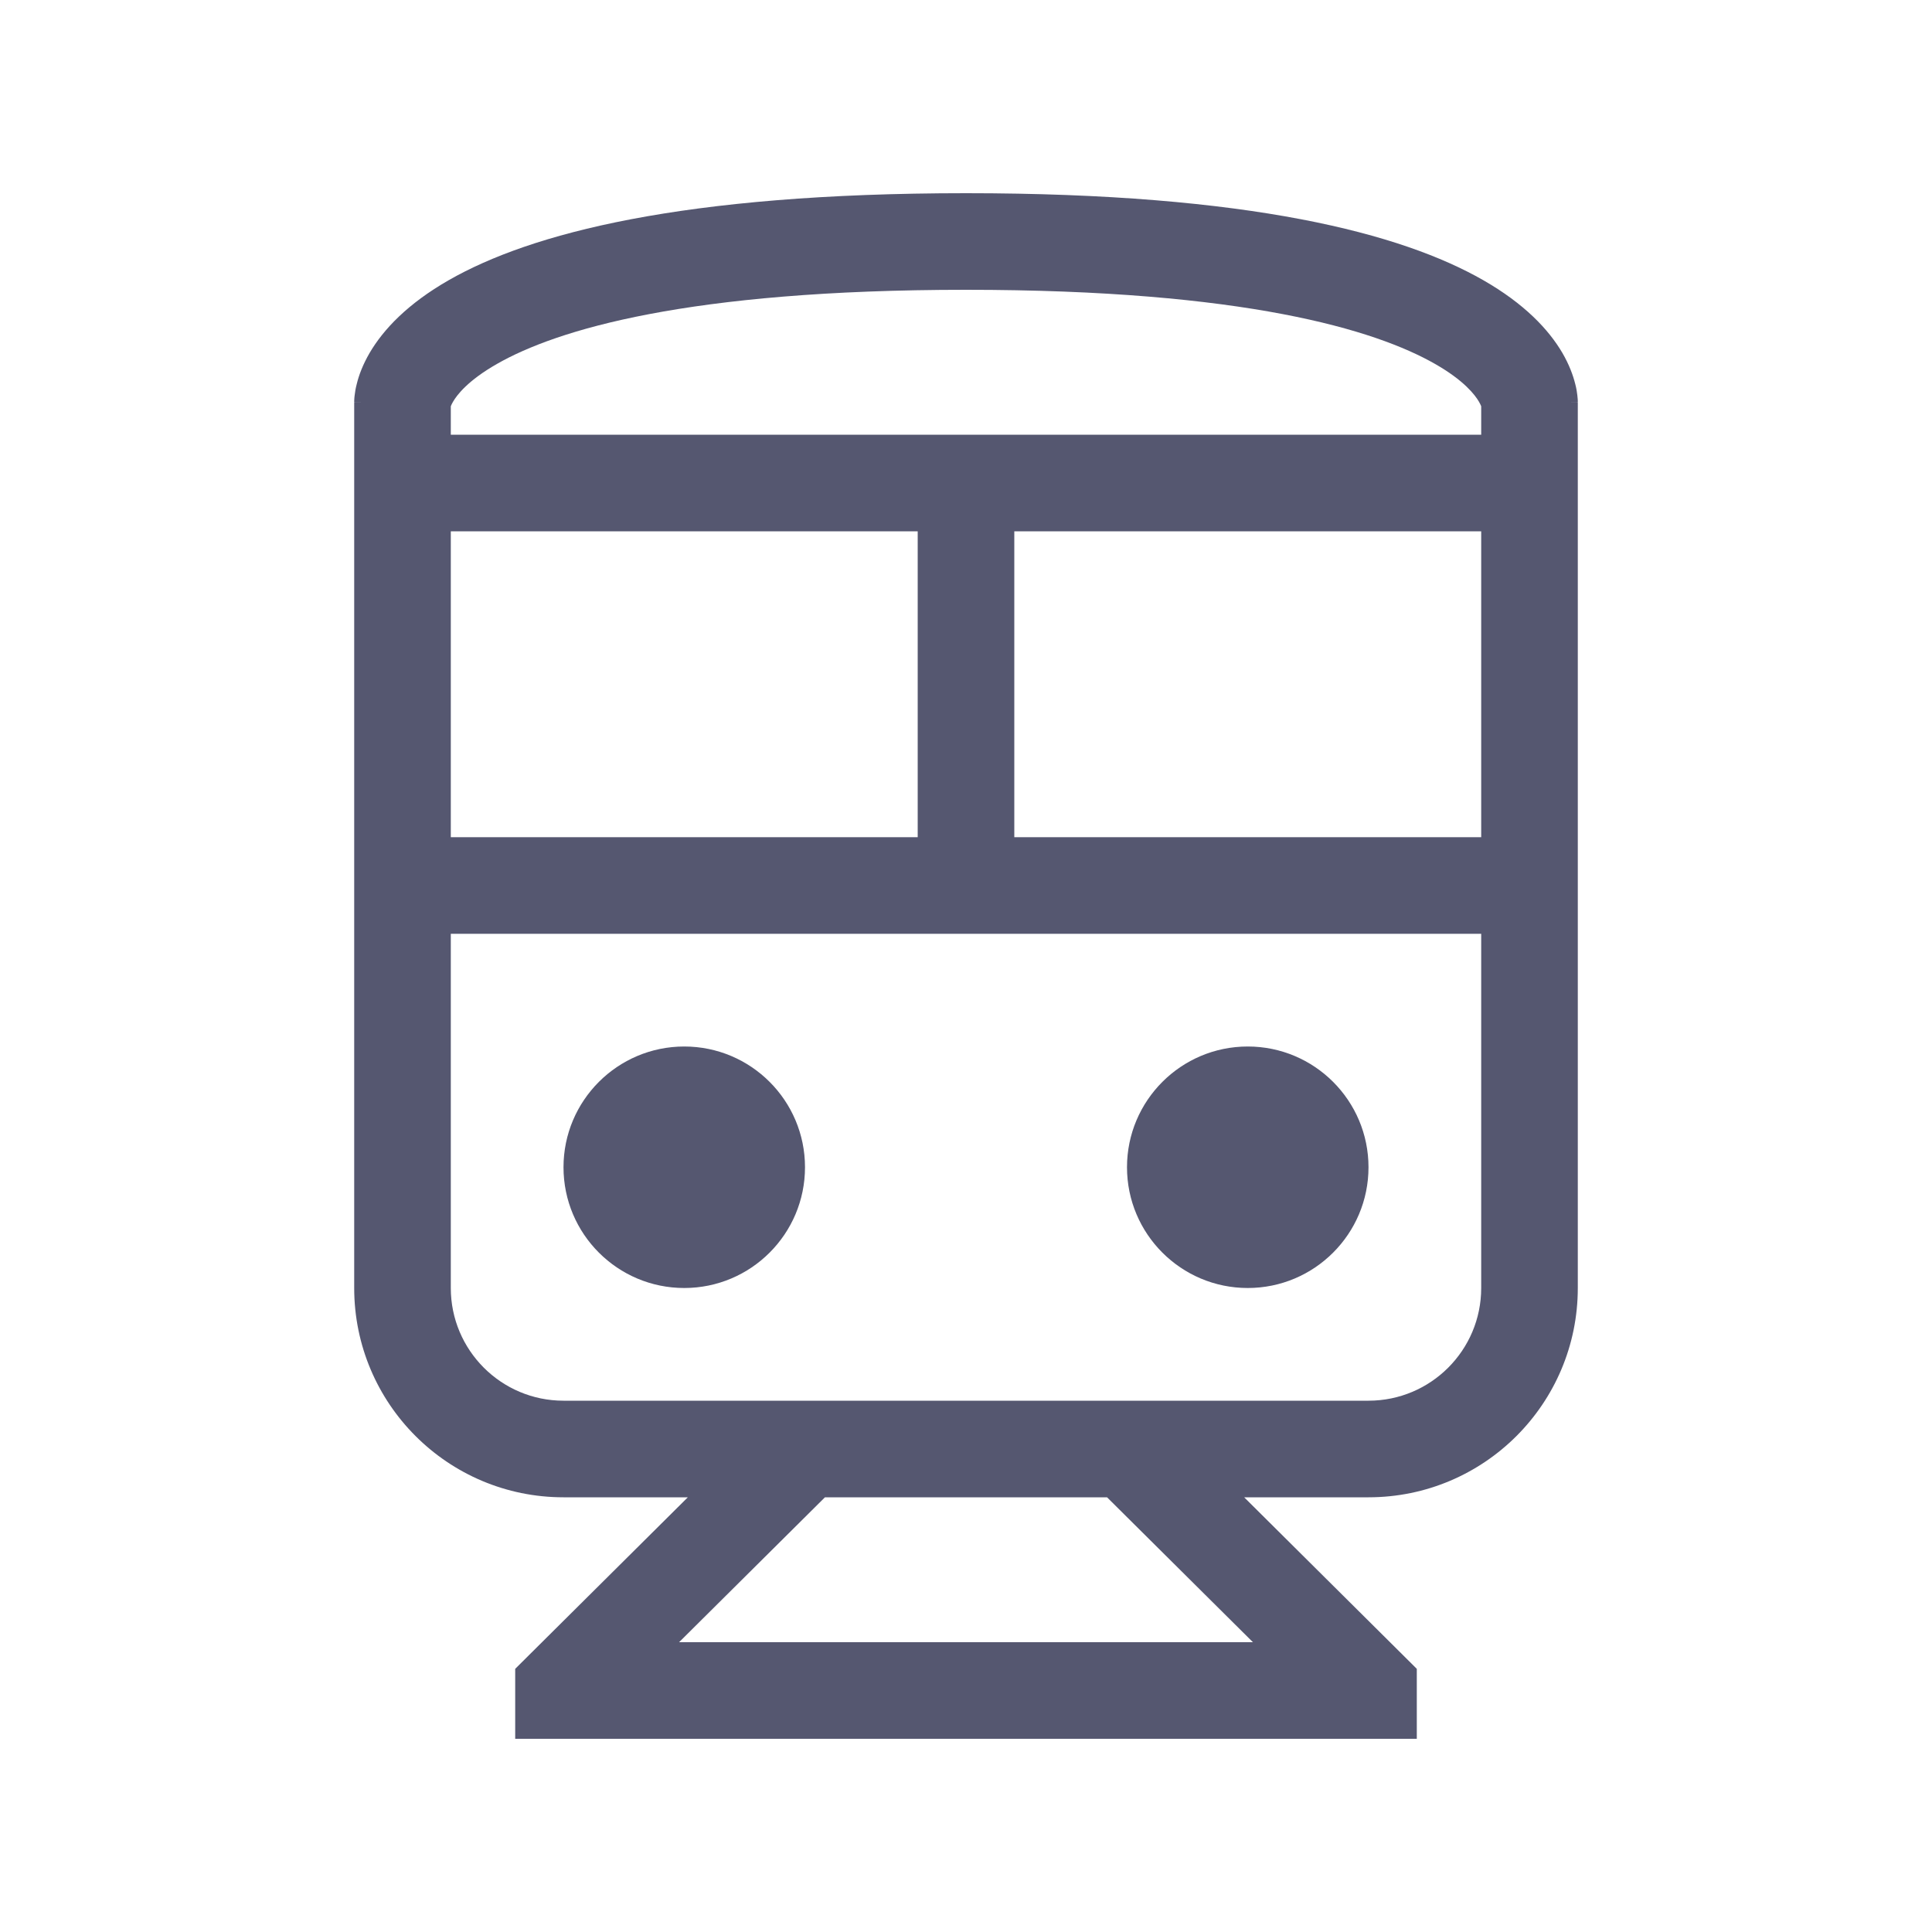 <svg width="24" height="24" viewBox="0 0 24 24" fill="none" xmlns="http://www.w3.org/2000/svg">
<path d="M7 20.98L6.577 20.555L6.4 20.731V20.98H7ZM17 20.98H17.6V20.731L17.423 20.555L17 20.98ZM7 21H6.4V21.6H7V21ZM17 21V21.6H17.6V21H17ZM5 5C5.6 5 5.6 5.001 5.6 5.002C5.6 5.002 5.6 5.003 5.6 5.004C5.6 5.005 5.6 5.007 5.6 5.008C5.6 5.01 5.6 5.013 5.6 5.015C5.6 5.02 5.599 5.024 5.599 5.028C5.599 5.036 5.598 5.042 5.598 5.047C5.597 5.057 5.595 5.061 5.596 5.06C5.596 5.058 5.603 5.033 5.628 4.99C5.676 4.907 5.812 4.727 6.173 4.521C6.913 4.098 8.537 3.6 12 3.6V2.4C8.463 2.4 6.587 2.902 5.577 3.479C5.063 3.773 4.762 4.093 4.591 4.385C4.507 4.53 4.458 4.661 4.432 4.769C4.418 4.822 4.41 4.869 4.406 4.908C4.403 4.928 4.402 4.945 4.401 4.96C4.401 4.968 4.4 4.975 4.4 4.982C4.4 4.985 4.4 4.988 4.4 4.991C4.4 4.993 4.4 4.994 4.4 4.996C4.4 4.997 4.4 4.998 4.4 4.998C4.4 4.999 4.4 5 5 5ZM19 5C19.6 5 19.6 4.999 19.6 4.998C19.6 4.998 19.6 4.997 19.6 4.996C19.6 4.994 19.6 4.993 19.6 4.991C19.6 4.988 19.6 4.985 19.6 4.982C19.6 4.975 19.599 4.968 19.599 4.96C19.598 4.945 19.596 4.928 19.594 4.908C19.59 4.869 19.582 4.822 19.568 4.769C19.541 4.661 19.493 4.53 19.409 4.385C19.238 4.093 18.937 3.773 18.423 3.479C17.413 2.902 15.537 2.4 12 2.4V3.6C15.463 3.6 17.087 4.098 17.827 4.521C18.188 4.727 18.324 4.907 18.372 4.99C18.397 5.033 18.404 5.058 18.404 5.06C18.404 5.061 18.404 5.057 18.402 5.047C18.402 5.042 18.401 5.036 18.401 5.028C18.401 5.024 18.4 5.02 18.4 5.015C18.4 5.013 18.4 5.01 18.4 5.008C18.4 5.007 18.4 5.005 18.4 5.004C18.4 5.003 18.4 5.002 18.4 5.002C18.4 5.001 18.4 5 19 5ZM5.6 6V5H4.4V6H5.6ZM19.6 6V5H18.4V6H19.6ZM19.6 16V11H18.4V16H19.6ZM19.6 11V6H18.4V11H19.6ZM5.6 16V11H4.4V16H5.6ZM5.6 11V6H4.4V11H5.6ZM7 18.6H10V17.4H7V18.6ZM10 18.6H14V17.4H10V18.6ZM14 18.6H17V17.4H14V18.6ZM6.4 20.98V21H7.6V20.98H6.4ZM7 21.6H17V20.4H7V21.6ZM17.6 21V20.98H16.4V21H17.6ZM9.577 17.574L6.577 20.555L7.423 21.406L10.423 18.426L9.577 17.574ZM17.423 20.555L14.423 17.574L13.577 18.426L16.577 21.406L17.423 20.555ZM19 10.4H12V11.6H19V10.4ZM12 10.4H5V11.6H12V10.4ZM5 6.6H12V5.4H5V6.6ZM12 6.6H19V5.4H12V6.6ZM12.6 11V6H11.4V11H12.6ZM18.4 16C18.4 16.773 17.773 17.4 17 17.4V18.6C18.436 18.6 19.6 17.436 19.6 16H18.4ZM4.4 16C4.4 17.436 5.564 18.6 7 18.6V17.4C6.227 17.4 5.6 16.773 5.6 16H4.4Z" fill="#555770"/>
<path d="M10 14.5C10 15.328 9.328 16 8.5 16C7.672 16 7 15.328 7 14.5C7 13.672 7.672 13 8.5 13C9.328 13 10 13.672 10 14.5Z" fill="#555770"/>
<path d="M17 14.5C17 15.328 16.328 16 15.5 16C14.672 16 14 15.328 14 14.5C14 13.672 14.672 13 15.5 13C16.328 13 17 13.672 17 14.5Z" fill="#555770"/>
</svg>
